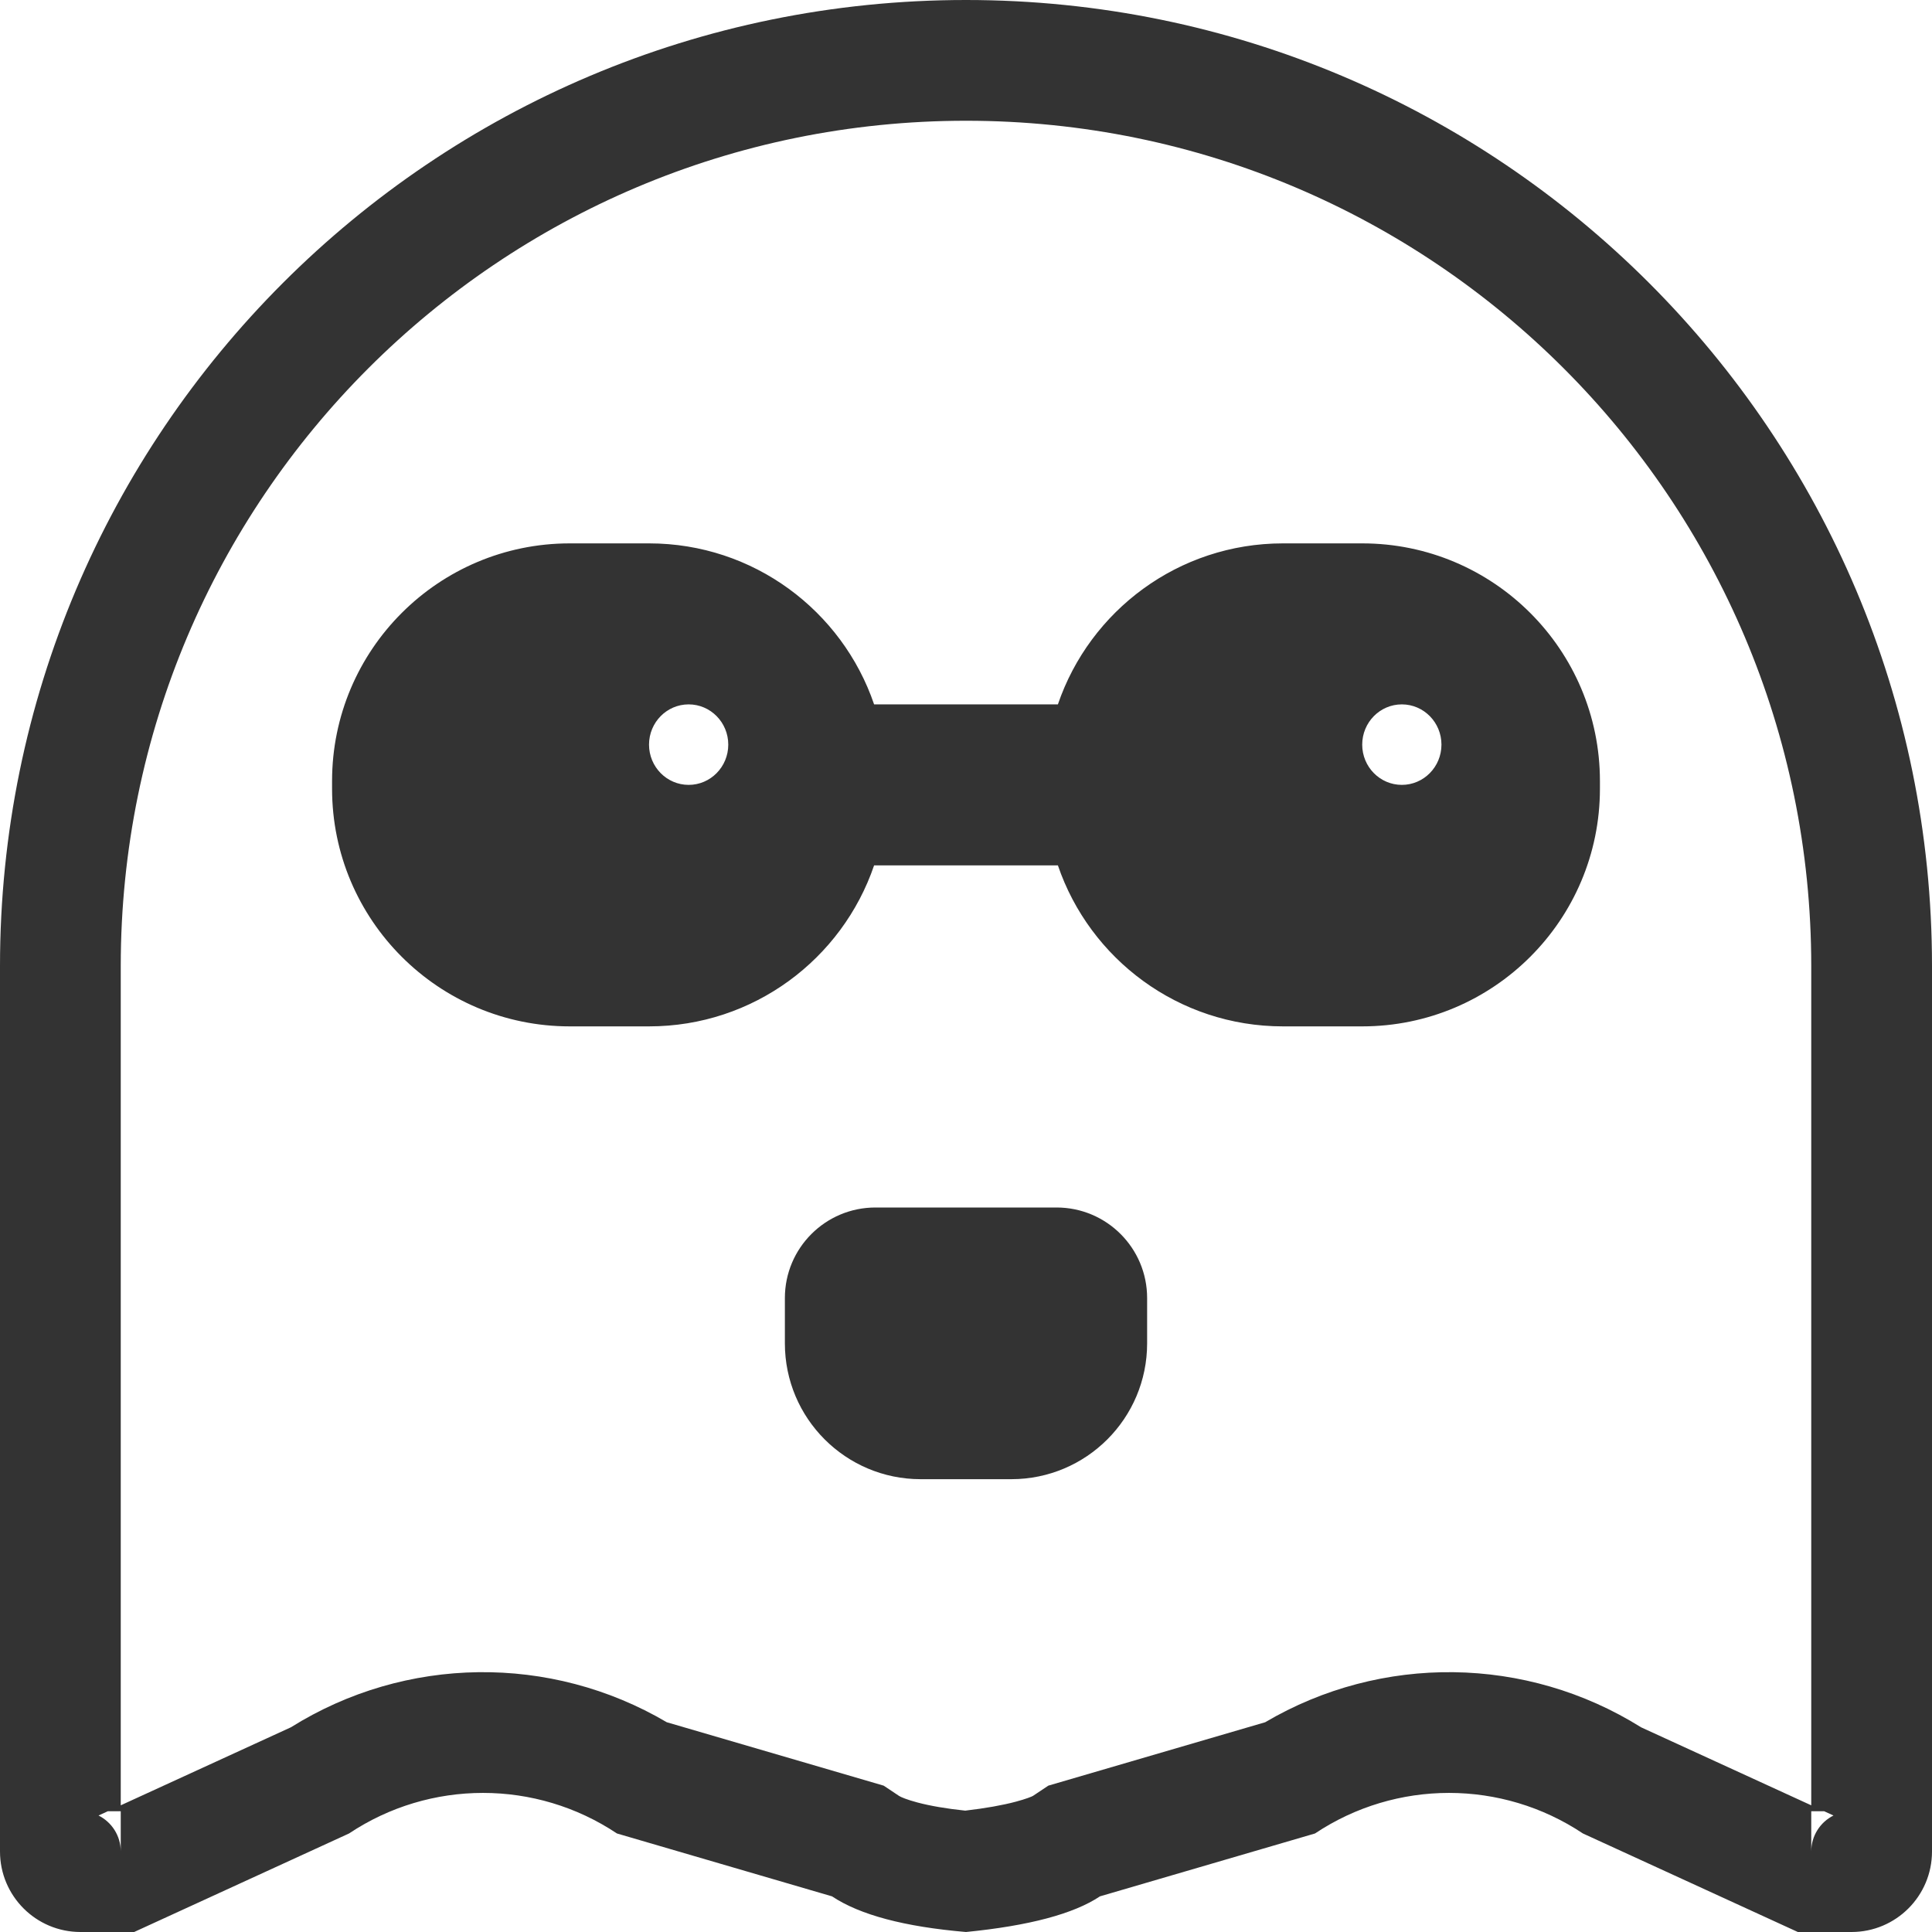 <?xml version="1.0" standalone="no"?><!DOCTYPE svg PUBLIC "-//W3C//DTD SVG 1.1//EN"
        "http://www.w3.org/Graphics/SVG/1.1/DTD/svg11.dtd">
<svg t="1653027482570" class="icon" viewBox="0 0 1024 1024" version="1.1" xmlns="http://www.w3.org/2000/svg"
     p-id="12515" width="200" height="200">
    <defs>
        <style type="text/css">@font-face { font-family: element-icons; src:
            url("chrome-extension://moombeodfomdpjnpocobemoiaemednkg/fonts/element-icons.woff") format("woff"),
            url("chrome-extension://moombeodfomdpjnpocobemoiaemednkg/fonts/element-icons.ttf ") format("truetype"); }
        </style>
    </defs>
    <path d="M57.138 960l-4.916 2.254c6.984 3.505 11.778 10.732 11.778 19.079v-21.333h-6.862z m6.862-3.146l90.179-41.351c60.8-38.046 137.661-38.94 199.217-2.686l114.954 33.61 8.145 5.43c0.986 0.658 4.248 2.027 9.755 3.492 6.687 1.778 15.168 3.256 25.343 4.328 10.817-1.262 19.774-2.872 26.75-4.728 5.555-1.48 8.671-2.771 9.156-3.093l8.145-5.431 114.935-33.604c61.554-36.257 138.414-35.364 199.215 2.678l90.205 41.357V512c0-247.423-200.577-448-448-448S64 264.577 64 512v444.854z m896 3.146v21.333c0-8.347 4.794-15.574 11.778-19.079l-4.918-2.254h-6.861zM512 0c282.77 0 512 229.23 512 512v469.333c0 23.564-19.103 42.667-42.667 42.667h-28.445l-113.91-52.224c-42.996-28.661-99.009-28.66-142.003 0.006l-113.972 33.322C569.07 1014.396 545.402 1020.693 512 1024c-32.606-2.774-56.273-9.071-71.006-18.892l-113.994-33.329c-42.994-28.663-99.008-28.663-142.003 0L71.11 1024H42.667C19.103 1024 0 1004.897 0 981.333V512C0 229.23 229.23 0 512 0z m-48.707 373.334h97.414c16.915-49.635 63.935-85.333 119.292-85.333h42c69.587 0 125.999 56.412 125.999 125.999v4.001c0 69.587-56.412 125.999-125.999 125.999h-42c-55.357 0-102.378-35.699-119.292-85.333h-97.414c-16.915 49.635-63.935 85.333-119.292 85.333h-42c-69.587 0-125.999-56.412-125.999-125.999v-4.001c0-69.587 56.412-125.999 125.999-125.999h42c55.357 0 102.378 35.699 119.292 85.333z m279.707 42.667c11.598 0 21-9.551 21-21.333s-9.402-21.333-21-21.333-21 9.55-21 21.333c0 11.782 9.402 21.333 21 21.333z m-378.001 0c11.598 0 21-9.551 21-21.333s-9.402-21.333-21-21.333c-11.597 0-20.999 9.55-20.999 21.333 0 11.782 9.402 21.333 20.999 21.333zM464.001 640h95.999c26.51 0 48 21.49 48 48v23.999c0 39.765-32.235 72.001-71.999 72.001h-48.001c-39.764 0-71.999-32.236-71.999-72v-23.999c0-26.511 21.49-48.001 47.999-48.001z"
          fill="#333333" p-id="12516"></path>
</svg>